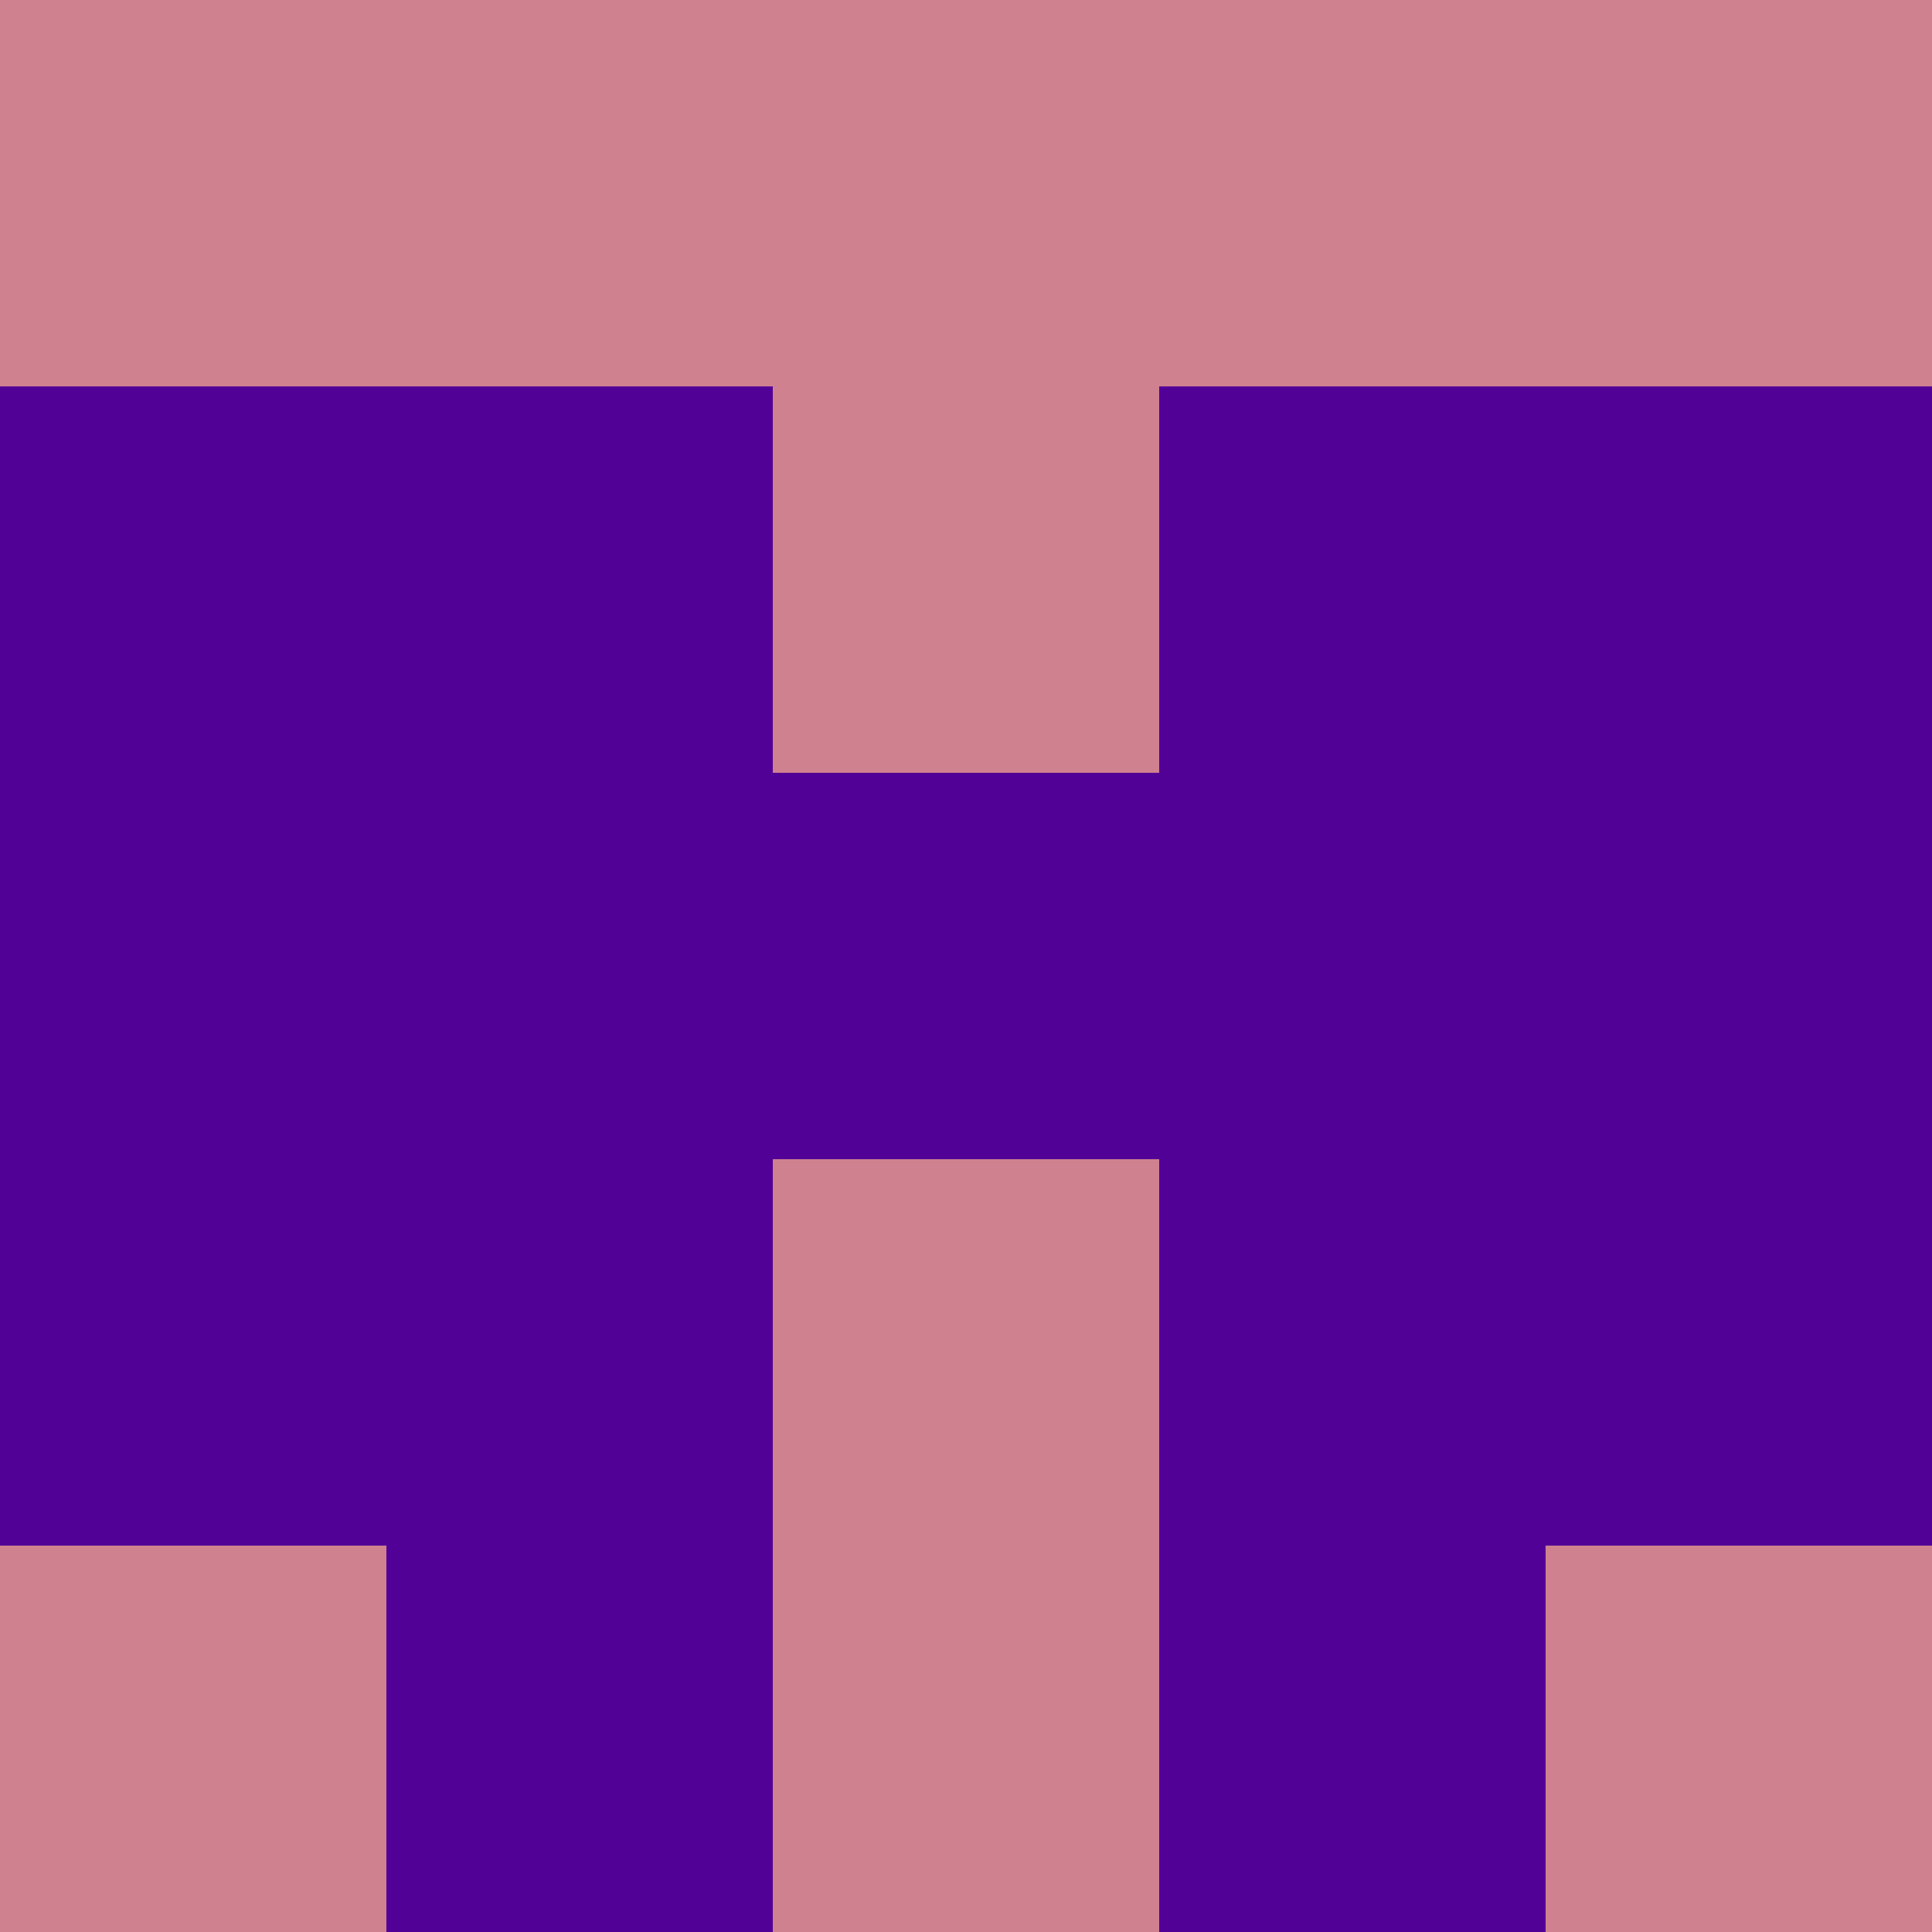 <?xml version="1.0" encoding="utf-8"?>
<!DOCTYPE svg PUBLIC "-//W3C//DTD SVG 20010904//EN"
        "http://www.w3.org/TR/2001/REC-SVG-20010904/DTD/svg10.dtd">

<svg viewBox="0 0 5 5"
     xmlns="http://www.w3.org/2000/svg"
     xmlns:xlink="http://www.w3.org/1999/xlink">

            <rect x ="0" y="0"
          width="1" height="1"
          fill="#D0818F"></rect>
        <rect x ="4" y="0"
          width="1" height="1"
          fill="#D0818F"></rect>
        <rect x ="1" y="0"
          width="1" height="1"
          fill="#D0818F"></rect>
        <rect x ="3" y="0"
          width="1" height="1"
          fill="#D0818F"></rect>
        <rect x ="2" y="0"
          width="1" height="1"
          fill="#D0818F"></rect>
                <rect x ="0" y="1"
          width="1" height="1"
          fill="#520196"></rect>
        <rect x ="4" y="1"
          width="1" height="1"
          fill="#520196"></rect>
        <rect x ="1" y="1"
          width="1" height="1"
          fill="#520196"></rect>
        <rect x ="3" y="1"
          width="1" height="1"
          fill="#520196"></rect>
        <rect x ="2" y="1"
          width="1" height="1"
          fill="#D0818F"></rect>
                <rect x ="0" y="2"
          width="1" height="1"
          fill="#520196"></rect>
        <rect x ="4" y="2"
          width="1" height="1"
          fill="#520196"></rect>
        <rect x ="1" y="2"
          width="1" height="1"
          fill="#520196"></rect>
        <rect x ="3" y="2"
          width="1" height="1"
          fill="#520196"></rect>
        <rect x ="2" y="2"
          width="1" height="1"
          fill="#520196"></rect>
                <rect x ="0" y="3"
          width="1" height="1"
          fill="#520196"></rect>
        <rect x ="4" y="3"
          width="1" height="1"
          fill="#520196"></rect>
        <rect x ="1" y="3"
          width="1" height="1"
          fill="#520196"></rect>
        <rect x ="3" y="3"
          width="1" height="1"
          fill="#520196"></rect>
        <rect x ="2" y="3"
          width="1" height="1"
          fill="#D0818F"></rect>
                <rect x ="0" y="4"
          width="1" height="1"
          fill="#D0818F"></rect>
        <rect x ="4" y="4"
          width="1" height="1"
          fill="#D0818F"></rect>
        <rect x ="1" y="4"
          width="1" height="1"
          fill="#520196"></rect>
        <rect x ="3" y="4"
          width="1" height="1"
          fill="#520196"></rect>
        <rect x ="2" y="4"
          width="1" height="1"
          fill="#D0818F"></rect>
        </svg>

